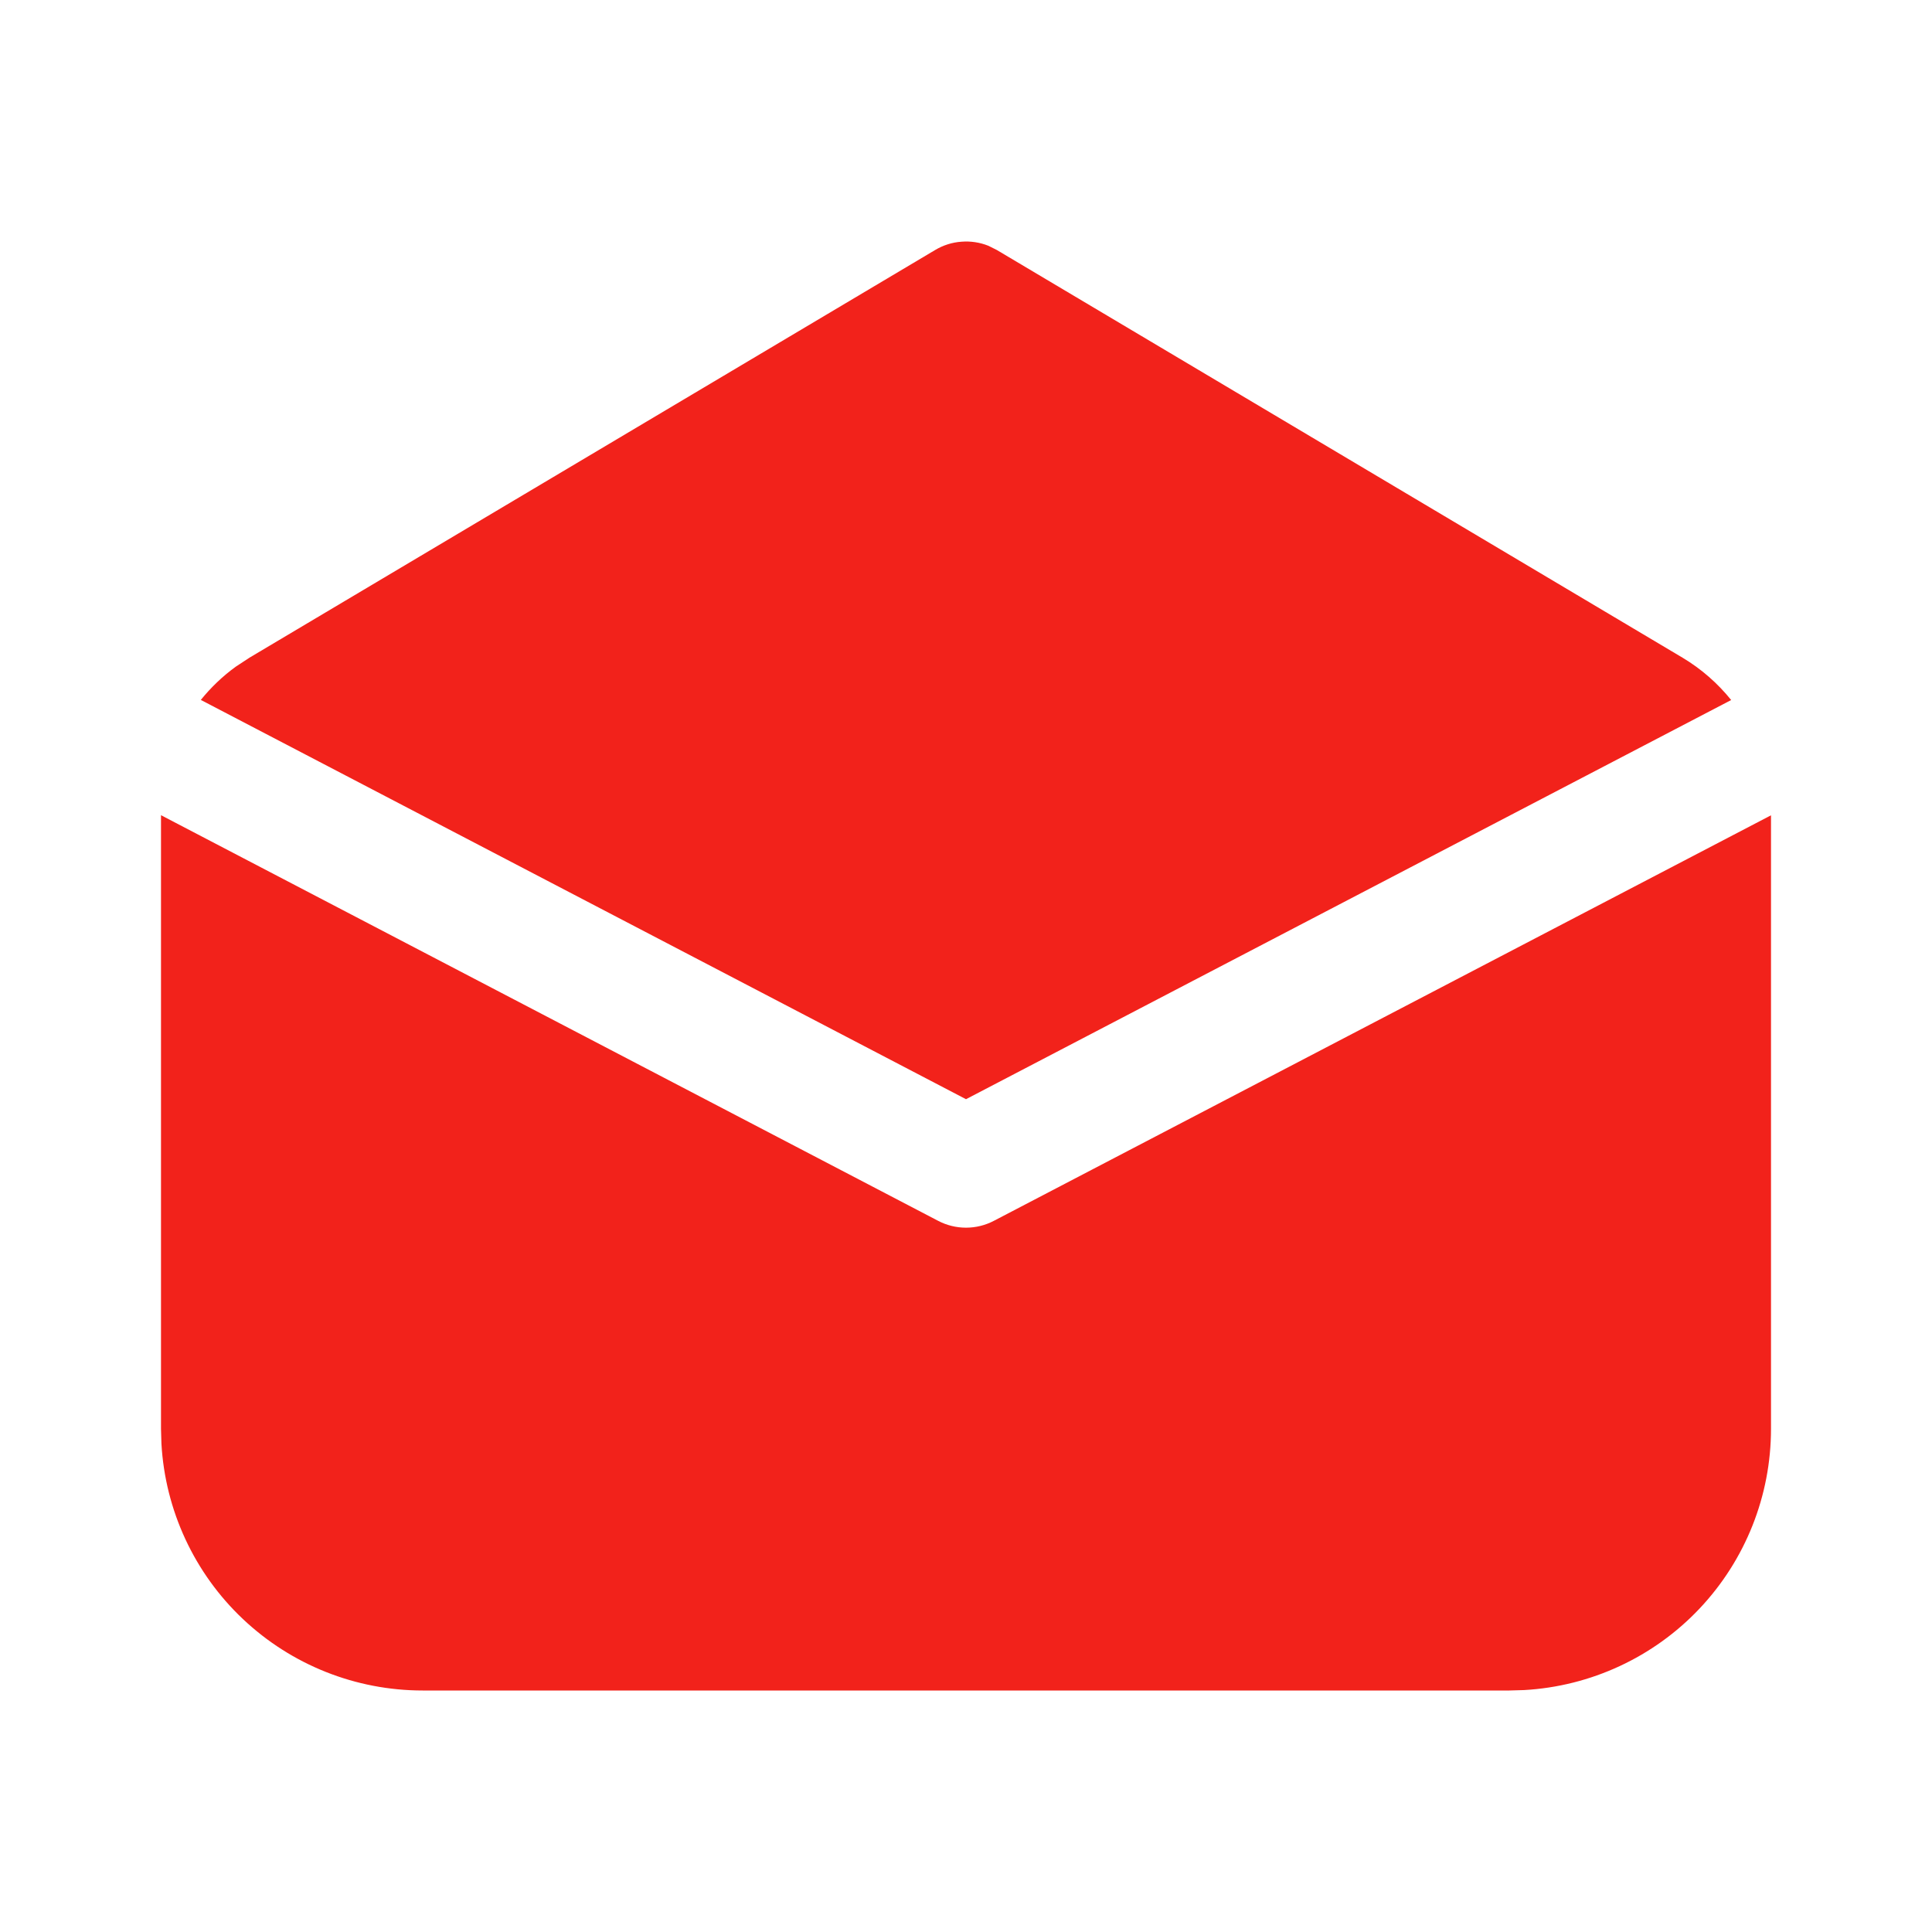 <svg width="18" height="18" viewBox="0 0 18 18" fill="none" xmlns="http://www.w3.org/2000/svg">
<path d="M1.5 7.595L8.74 11.374C8.82 11.416 8.909 11.438 9 11.438C9.091 11.438 9.18 11.416 9.26 11.374L16.5 7.596V13.312C16.5 13.935 16.262 14.534 15.834 14.987C15.407 15.439 14.822 15.711 14.2 15.746L14.062 15.75H3.938C3.315 15.75 2.716 15.512 2.263 15.084C1.811 14.657 1.539 14.072 1.504 13.45L1.5 13.312V7.595V7.595ZM2.325 6.127L8.713 2.329C8.787 2.285 8.87 2.258 8.957 2.252C9.043 2.245 9.129 2.258 9.209 2.29L9.287 2.329L15.675 6.127C15.851 6.232 16.004 6.367 16.129 6.522L9 10.241L1.871 6.521C1.965 6.405 2.074 6.3 2.197 6.211L2.325 6.127L8.713 2.329L2.325 6.127V6.127Z" fill="#F2221B"/>
</svg>
